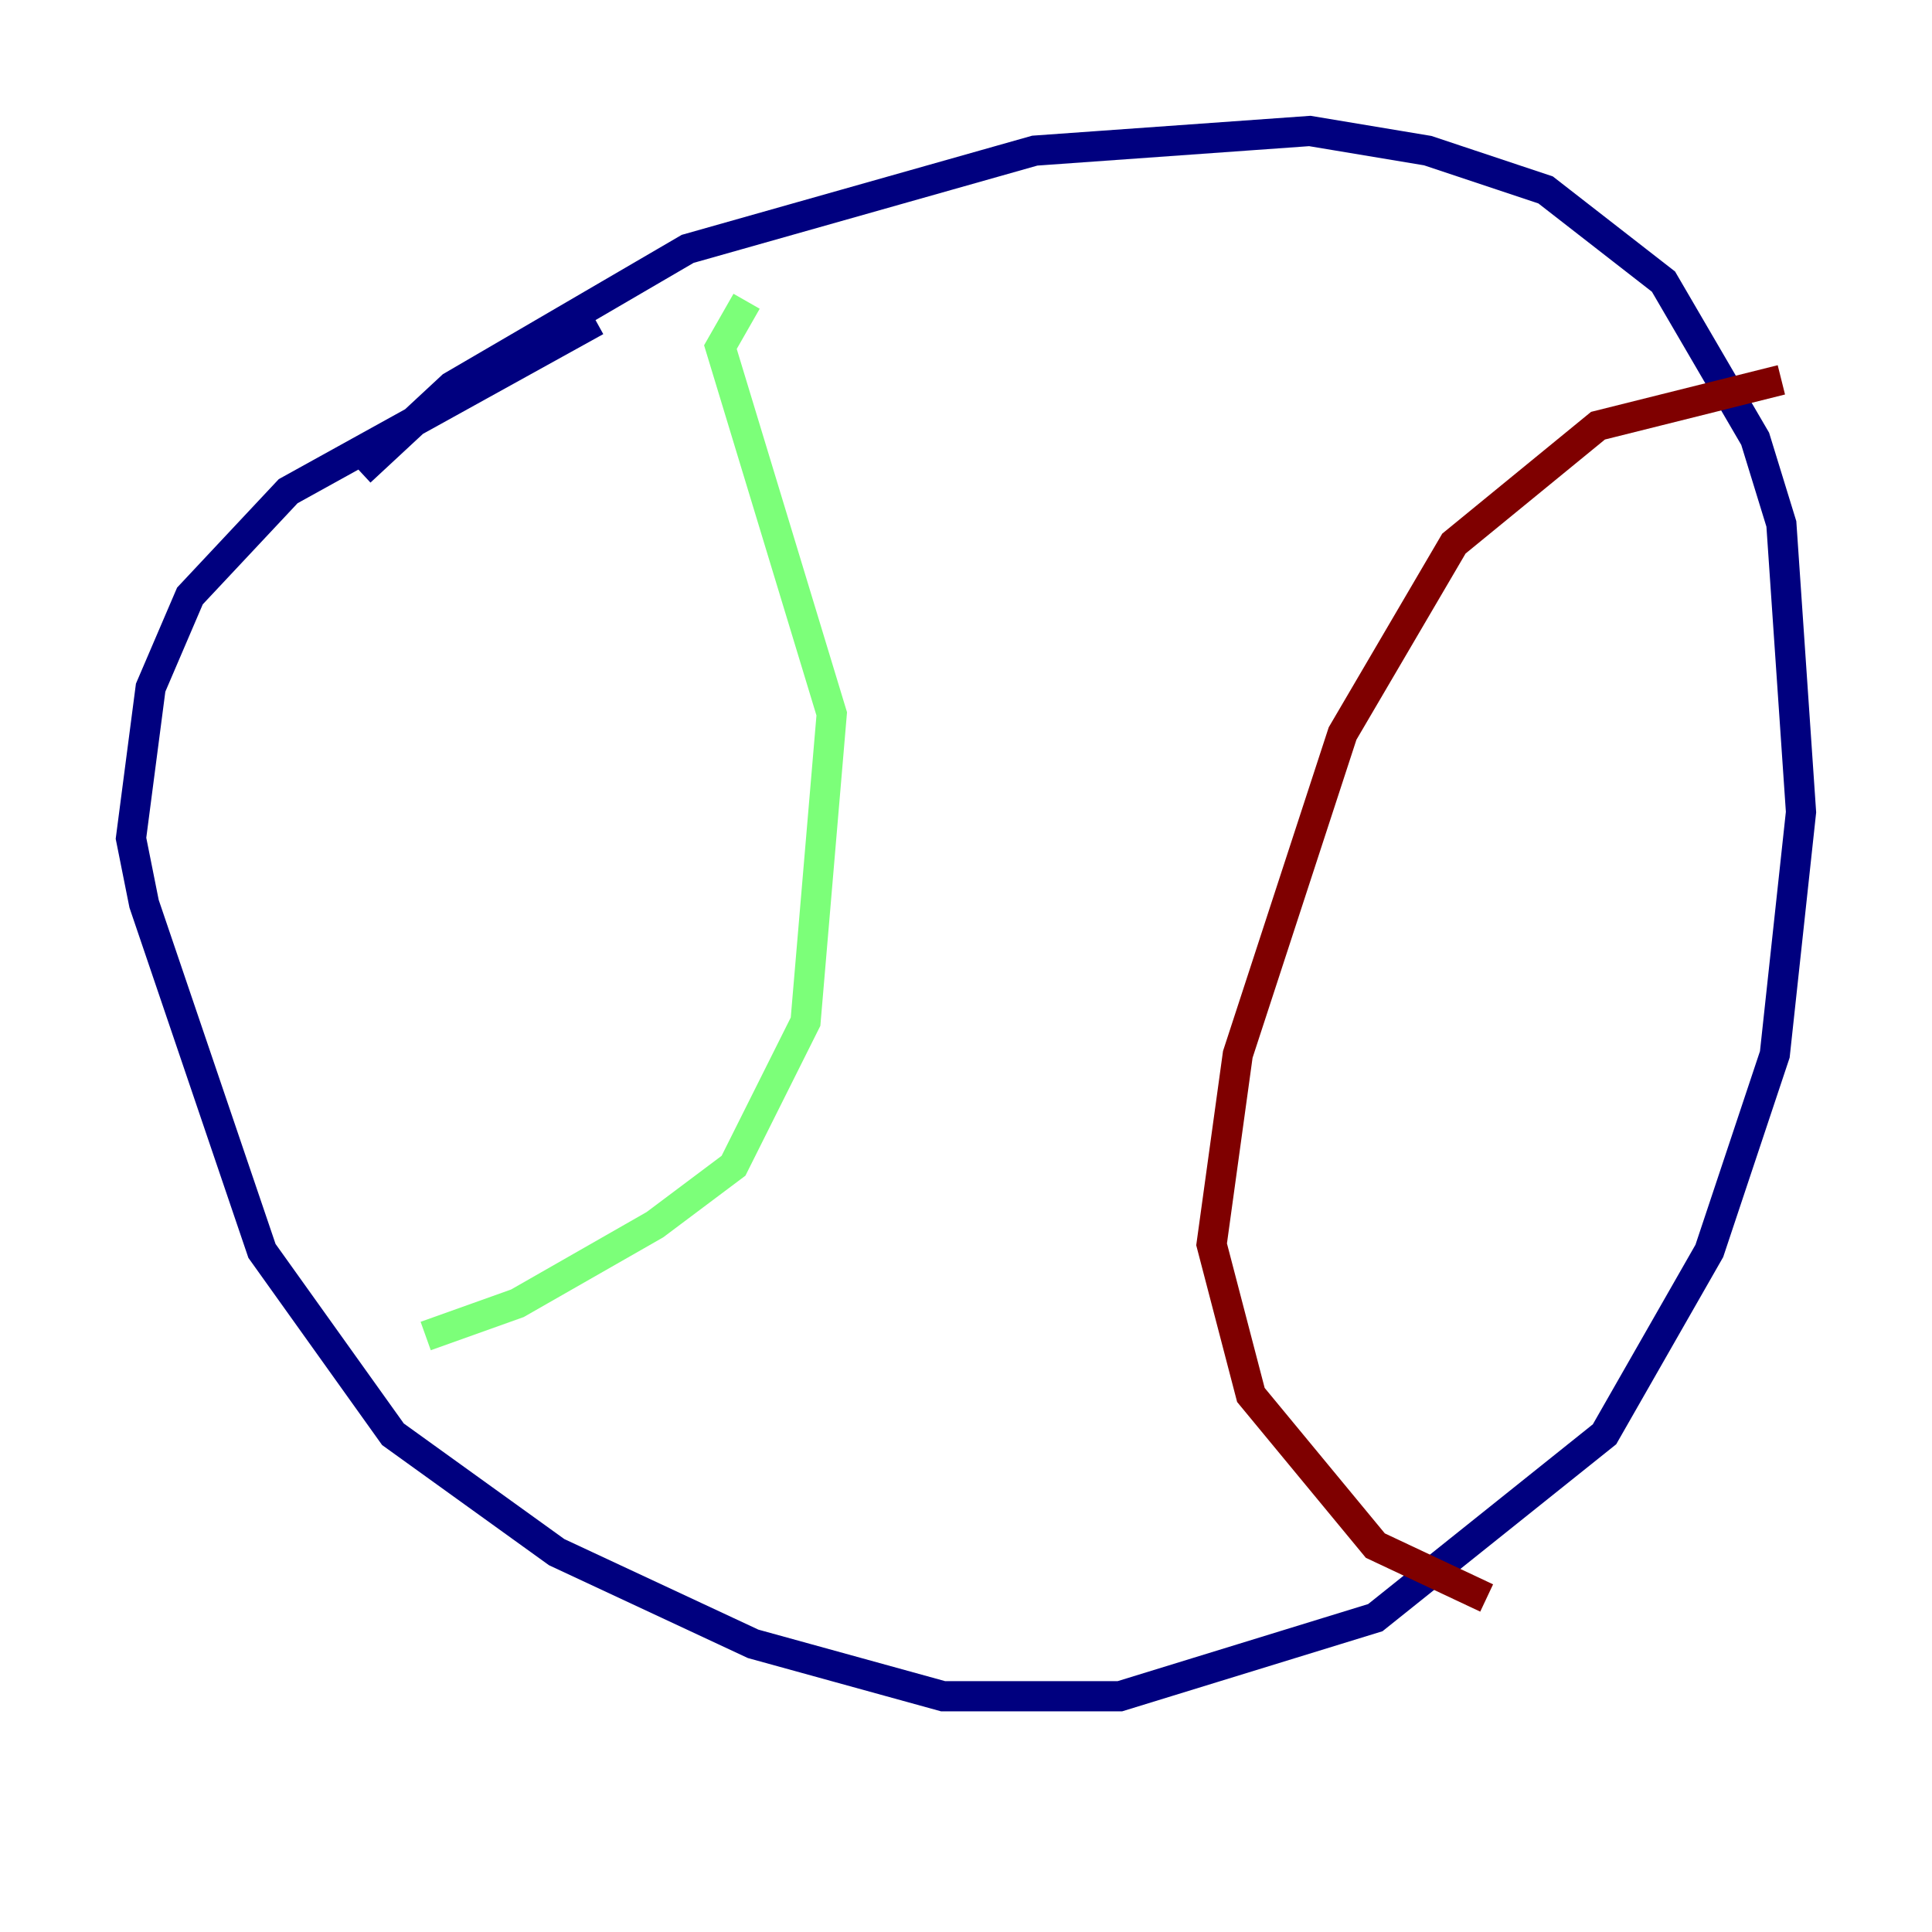 <?xml version="1.0" encoding="utf-8" ?>
<svg baseProfile="tiny" height="128" version="1.2" viewBox="0,0,128,128" width="128" xmlns="http://www.w3.org/2000/svg" xmlns:ev="http://www.w3.org/2001/xml-events" xmlns:xlink="http://www.w3.org/1999/xlink"><defs /><polyline fill="none" points="23.864,31.241 29.939,25.6 45.559,16.488 68.556,9.98 86.78,8.678 94.59,9.98 102.4,12.583 110.21,18.658 116.285,29.071 118.02,34.712 119.322,53.803 117.586,69.858 113.248,82.875 106.305,95.024 91.119,107.173 74.197,112.38 62.481,112.38 49.898,108.909 36.881,102.834 26.034,95.024 17.356,82.875 9.546,59.878 8.678,55.539 9.98,45.559 12.583,39.485 19.091,32.542 39.485,21.261" stroke="#00007f" stroke-width="2" /><polyline fill="none" points="49.464,19.959 47.729,22.997 55.105,47.295 53.37,67.688 48.597,77.234 43.39,81.139 34.278,86.346 28.203,88.515" stroke="#7cff79" stroke-width="2" /><polyline fill="none" points="118.02,25.166 105.871,28.203 96.325,36.014 88.949,48.597 82.007,69.858 80.271,82.441 82.875,92.42 91.119,102.4 98.495,105.871" stroke="#7f0000" stroke-width="2" /></svg>